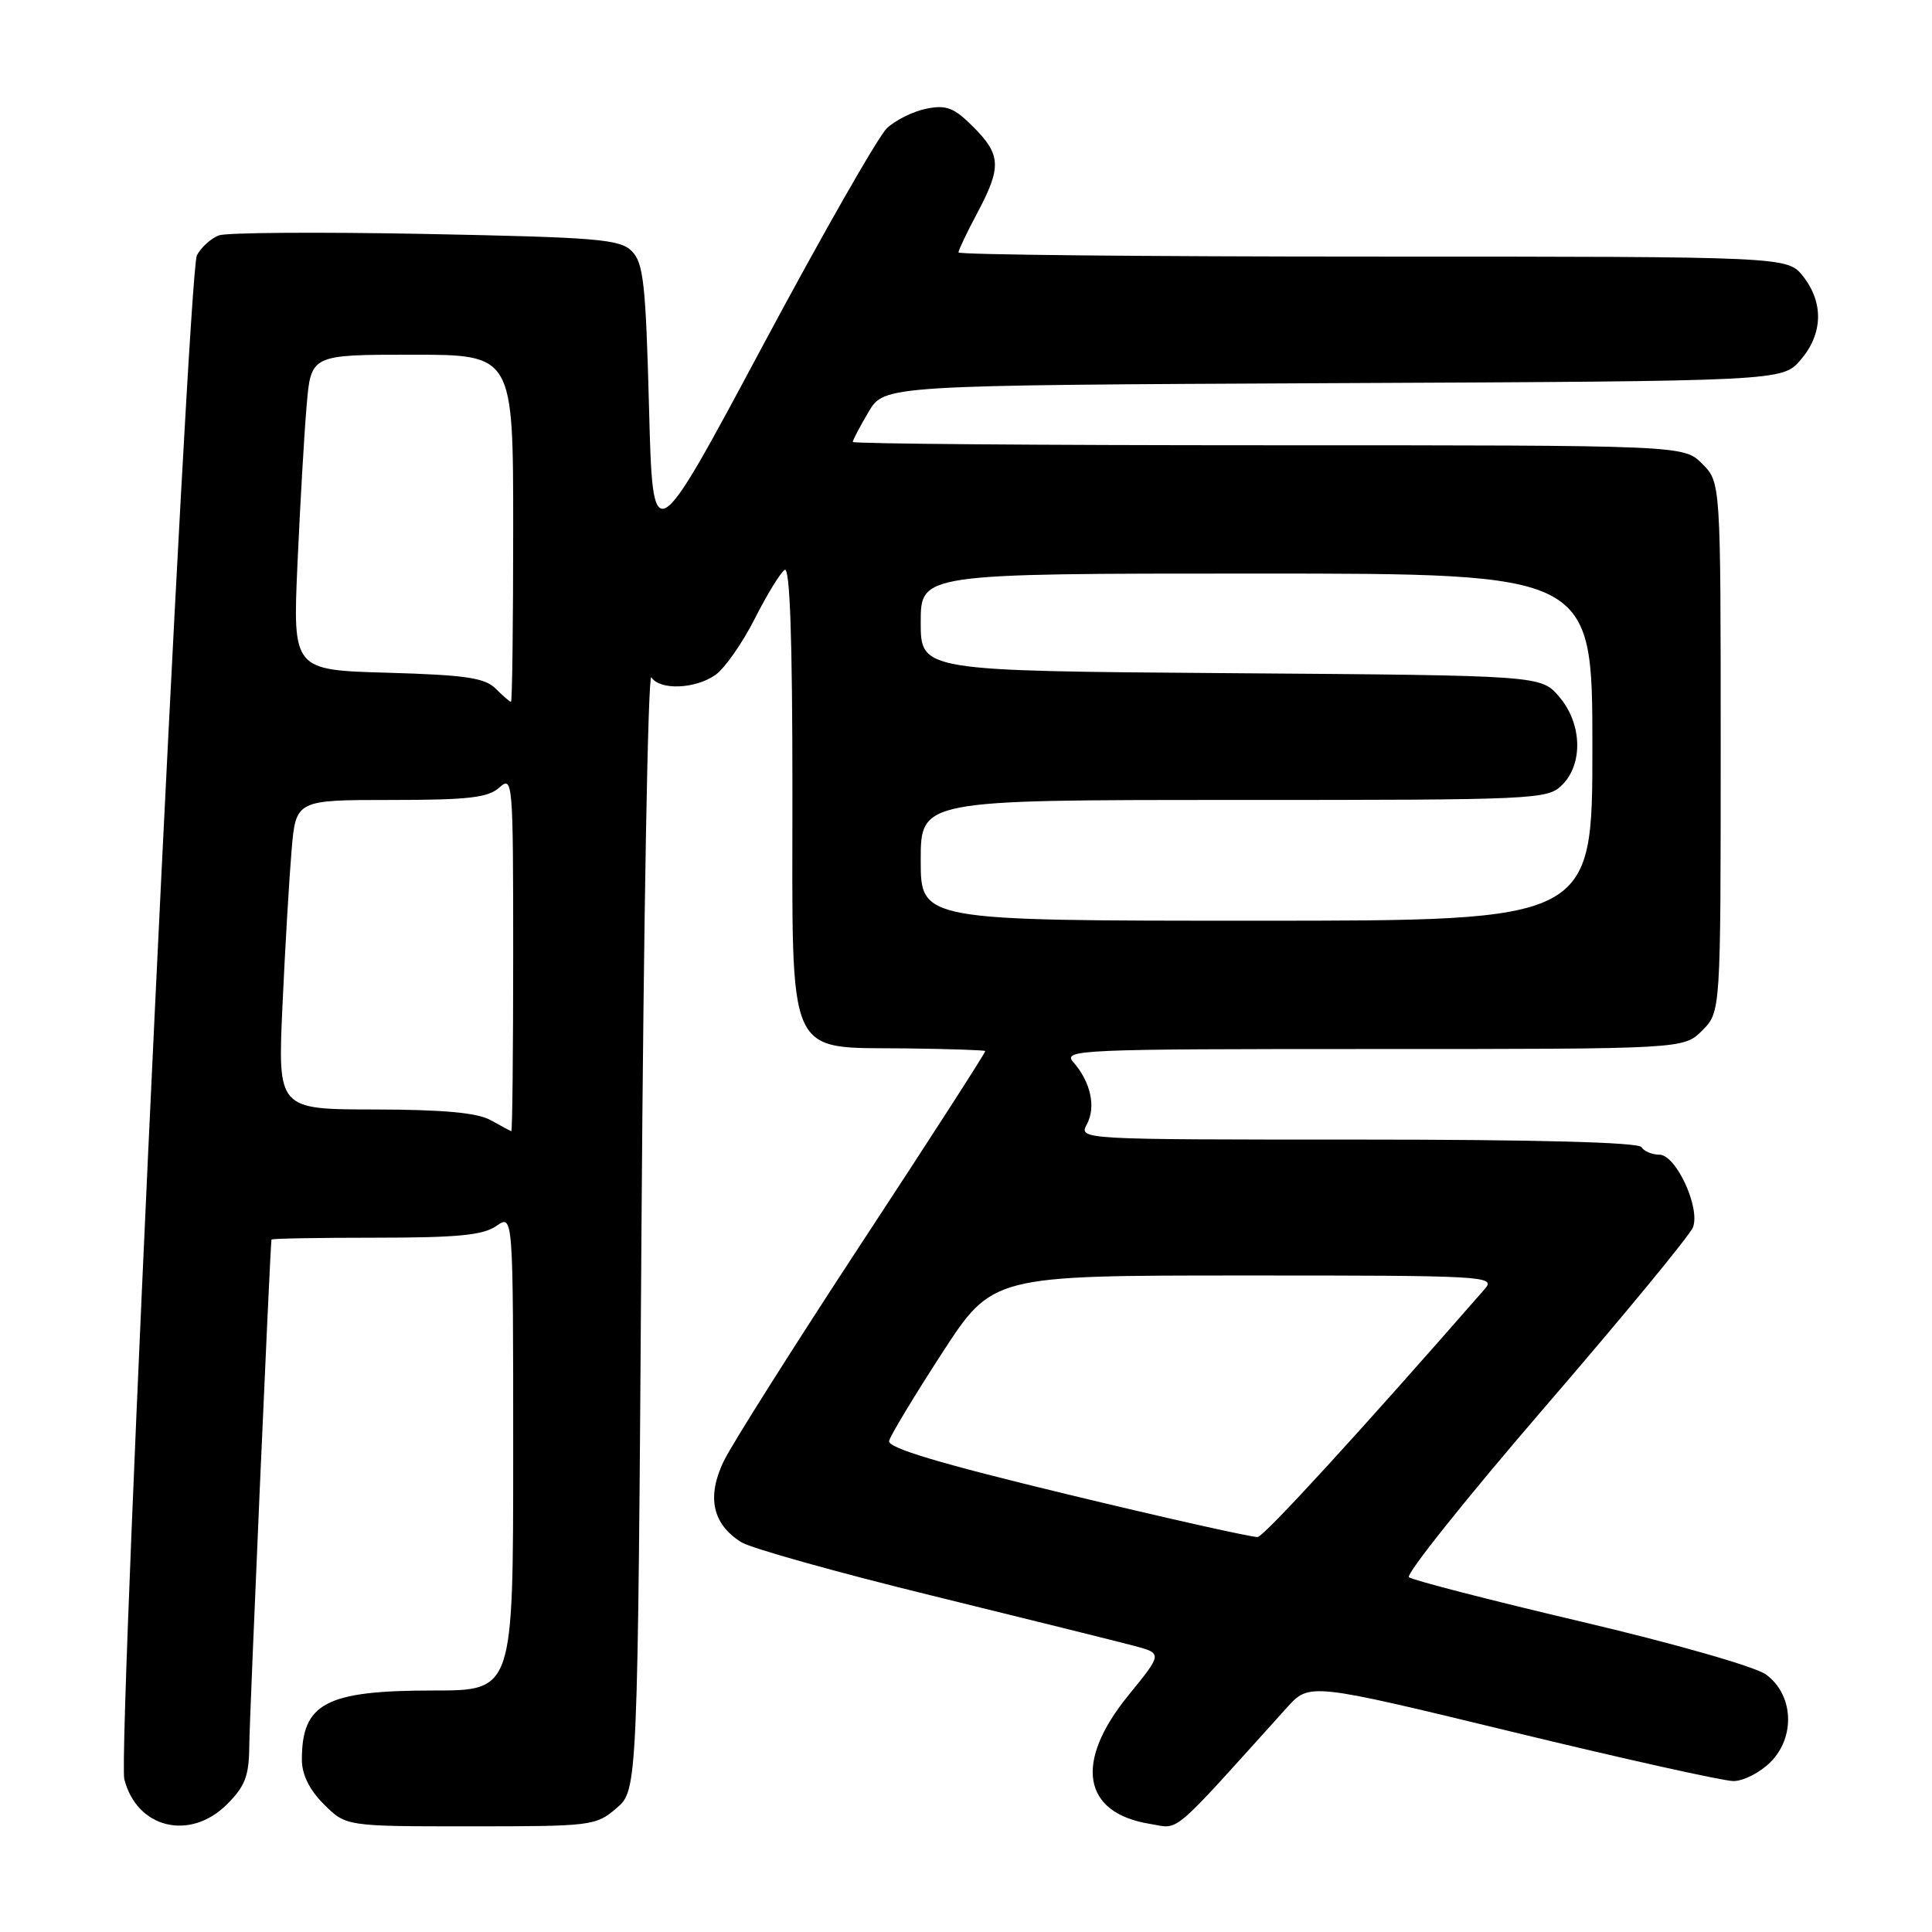 <?xml version="1.0" encoding="UTF-8" standalone="no"?>
<!DOCTYPE svg PUBLIC "-//W3C//DTD SVG 1.1//EN" "http://www.w3.org/Graphics/SVG/1.1/DTD/svg11.dtd" >
<svg xmlns="http://www.w3.org/2000/svg" xmlns:xlink="http://www.w3.org/1999/xlink" version="1.1" viewBox="0 0 256 256">
 <g >
 <path fill="currentColor"
d=" M 30.08 239.08 C 32.49 236.67 33.00 235.31 33.03 231.33 C 33.05 227.79 35.76 165.95 35.97 164.25 C 35.99 164.11 42.20 164.00 49.78 164.00 C 60.63 164.00 64.03 163.67 65.78 162.44 C 68.00 160.89 68.00 160.89 68.00 192.44 C 68.00 224.00 68.00 224.00 57.45 224.00 C 43.18 224.00 40.00 225.67 40.00 233.16 C 40.00 235.14 40.99 237.15 42.92 239.08 C 45.85 242.00 45.85 242.00 62.37 242.00 C 78.39 242.00 78.97 241.93 81.69 239.59 C 84.50 237.17 84.50 237.17 85.00 162.84 C 85.28 121.95 85.86 89.06 86.31 89.75 C 87.43 91.49 92.11 91.31 94.80 89.43 C 96.03 88.56 98.37 85.22 100.00 82.00 C 101.63 78.78 103.42 75.86 103.98 75.51 C 104.67 75.09 105.00 84.69 105.00 104.87 C 105.00 141.05 103.96 138.72 120.20 138.92 C 125.80 138.99 130.46 139.15 130.55 139.27 C 130.64 139.40 123.33 150.75 114.30 164.50 C 105.28 178.25 97.00 191.34 95.91 193.59 C 93.62 198.33 94.39 201.94 98.21 204.34 C 99.47 205.14 110.85 208.33 123.50 211.43 C 136.15 214.54 148.20 217.53 150.27 218.08 C 154.04 219.09 154.04 219.09 149.52 224.64 C 142.30 233.49 143.42 240.22 152.35 241.67 C 156.40 242.33 154.82 243.67 170.50 226.29 C 173.50 222.96 173.50 222.96 200.39 229.48 C 215.18 233.07 228.36 236.00 229.69 236.00 C 231.01 236.00 233.22 234.87 234.60 233.49 C 237.94 230.15 237.65 224.53 234.00 221.88 C 232.60 220.85 221.83 217.77 209.50 214.87 C 197.40 212.02 187.14 209.37 186.69 208.99 C 186.25 208.60 194.37 198.43 204.75 186.39 C 215.13 174.35 223.94 163.66 224.33 162.62 C 225.32 160.00 222.07 153.00 219.87 153.00 C 218.90 153.00 217.84 152.55 217.50 152.00 C 217.11 151.36 203.48 151.00 179.91 151.00 C 143.01 151.00 142.93 151.00 144.02 148.96 C 145.25 146.67 144.52 143.37 142.23 140.75 C 140.77 139.09 142.73 139.00 181.89 139.00 C 223.09 139.00 223.09 139.00 225.55 136.55 C 228.00 134.09 228.00 134.09 228.00 99.00 C 228.00 63.91 228.00 63.91 225.55 61.45 C 223.09 59.00 223.09 59.00 168.05 59.00 C 137.77 59.00 113.00 58.80 113.00 58.56 C 113.00 58.31 113.94 56.52 115.09 54.58 C 117.17 51.05 117.17 51.05 176.67 50.77 C 236.17 50.50 236.17 50.50 238.59 47.69 C 241.55 44.25 241.67 40.13 238.93 36.63 C 236.85 34.00 236.85 34.00 181.93 34.00 C 151.72 34.00 127.00 33.75 127.00 33.45 C 127.00 33.15 128.12 30.80 129.50 28.21 C 132.73 22.15 132.65 20.50 128.96 16.81 C 126.42 14.27 125.40 13.87 122.76 14.40 C 121.02 14.75 118.66 15.91 117.53 16.98 C 116.39 18.04 108.94 31.10 100.98 45.98 C 86.50 73.04 86.50 73.04 86.00 54.05 C 85.57 37.59 85.26 34.83 83.72 33.28 C 82.13 31.69 79.16 31.45 56.40 31.00 C 42.35 30.73 30.02 30.81 29.00 31.19 C 27.97 31.58 26.66 32.76 26.09 33.83 C 24.91 36.04 15.57 232.13 16.47 235.74 C 18.11 242.26 25.16 243.99 30.08 239.08 Z  M 141.50 198.02 C 124.43 193.90 117.59 191.85 117.81 190.93 C 117.98 190.22 121.13 184.99 124.81 179.32 C 131.50 169.01 131.50 169.01 164.90 169.01 C 196.64 169.00 198.23 169.09 196.78 170.75 C 180.33 189.59 167.56 203.53 166.65 203.66 C 166.02 203.74 154.70 201.21 141.50 198.02 Z  M 65.00 148.42 C 63.24 147.44 58.72 147.03 49.65 147.01 C 36.80 147.00 36.80 147.00 37.43 133.25 C 37.77 125.69 38.32 116.46 38.63 112.75 C 39.20 106.00 39.20 106.00 51.77 106.00 C 62.07 106.00 64.67 105.70 66.17 104.35 C 67.94 102.75 68.00 103.49 68.00 126.35 C 68.00 139.36 67.89 149.96 67.75 149.90 C 67.61 149.85 66.38 149.18 65.00 148.42 Z  M 122.00 114.00 C 122.00 106.00 122.00 106.00 163.50 106.00 C 203.67 106.00 205.06 105.94 207.00 104.00 C 209.81 101.19 209.62 95.83 206.59 92.31 C 204.18 89.50 204.18 89.50 163.09 89.20 C 122.00 88.90 122.00 88.90 122.00 82.45 C 122.00 76.00 122.00 76.00 166.50 76.00 C 211.00 76.00 211.00 76.00 211.00 99.00 C 211.00 122.00 211.00 122.00 166.50 122.00 C 122.00 122.00 122.00 122.00 122.00 114.00 Z  M 65.68 91.25 C 64.24 89.81 61.68 89.44 51.36 89.14 C 38.79 88.79 38.79 88.79 39.42 74.64 C 39.77 66.86 40.31 57.46 40.63 53.75 C 41.20 47.00 41.20 47.00 54.60 47.00 C 68.00 47.00 68.00 47.00 68.00 70.00 C 68.00 82.65 67.87 93.00 67.71 93.00 C 67.56 93.00 66.64 92.21 65.68 91.25 Z "/>
</g>
</svg>